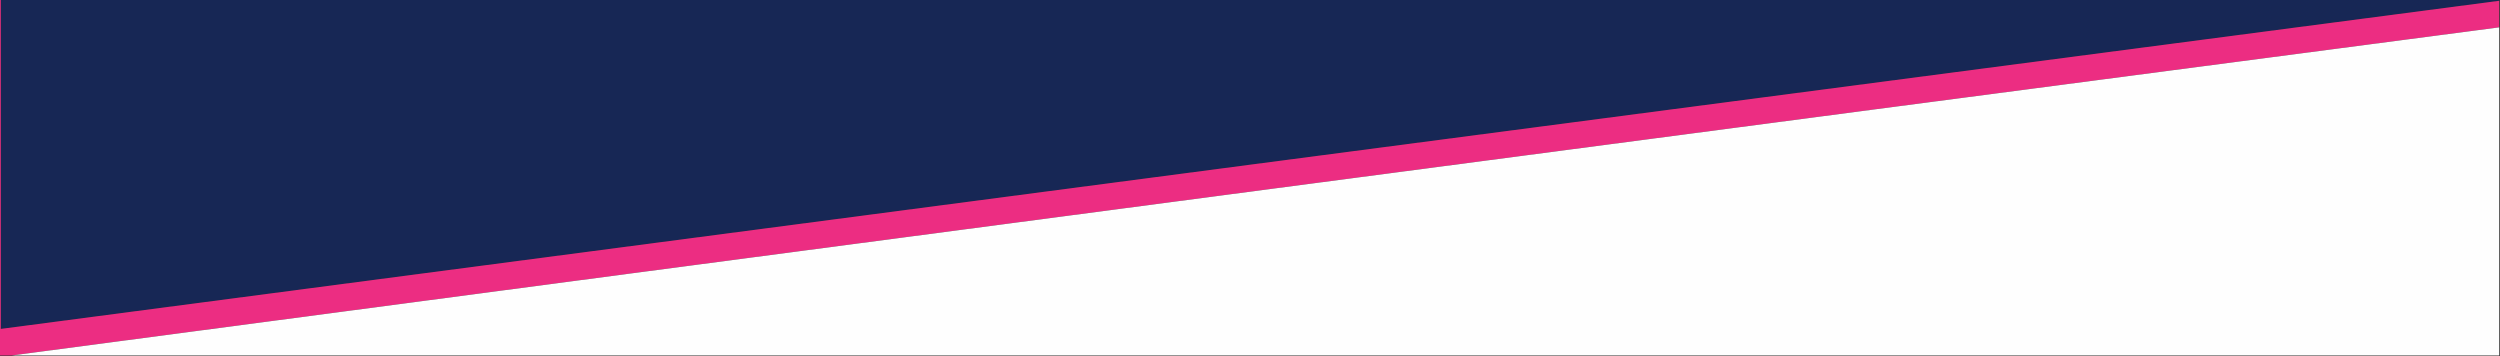 <?xml version="1.0" encoding="UTF-8"?>
<!DOCTYPE svg PUBLIC "-//W3C//DTD SVG 1.1//EN" "http://www.w3.org/Graphics/SVG/1.1/DTD/svg11.dtd">
<svg xmlns="http://www.w3.org/2000/svg" version="1.1" width="1600px" height="228px" style="shape-rendering:geometricPrecision; text-rendering:geometricPrecision; image-rendering:optimizeQuality; fill-rule:evenodd; clip-rule:evenodd" xmlns:xlink="http://www.w3.org/1999/xlink">
<rect width="100%" height="100%" fill="#333333" stroke="none"/>
<g><path style="opacity:1" fill="#172755" d="M 0.5,-0.5 C 533.5,-0.5 1066.5,-0.5 1599.5,-0.5C 1599.5,-0.167 1599.5,0.167 1599.5,0.5C 1066.48,70.393 533.478,140.393 0.5,210.5C 0.5,140.167 0.5,69.833 0.5,-0.5 Z"/></g>
<g><path style="opacity:1" fill="#ec2d82" d="M -0.5,-0.5 C -0.167,-0.5 0.167,-0.5 0.5,-0.5C 0.5,69.833 0.5,140.167 0.5,210.5C 533.478,140.393 1066.48,70.393 1599.5,0.5C 1599.5,6.167 1599.5,11.833 1599.5,17.5C 1068.65,87.147 537.987,157.147 7.5,227.5C 4.833,227.5 2.167,227.5 -0.5,227.5C -0.5,151.5 -0.5,75.5 -0.5,-0.5 Z"/></g>
<g><path style="opacity:1" fill="#fefefe" d="M 1599.5,17.5 C 1599.5,87.5 1599.5,157.5 1599.5,227.5C 1068.83,227.5 538.167,227.5 7.5,227.5C 537.987,157.147 1068.65,87.147 1599.5,17.5 Z"/></g>
</svg>
